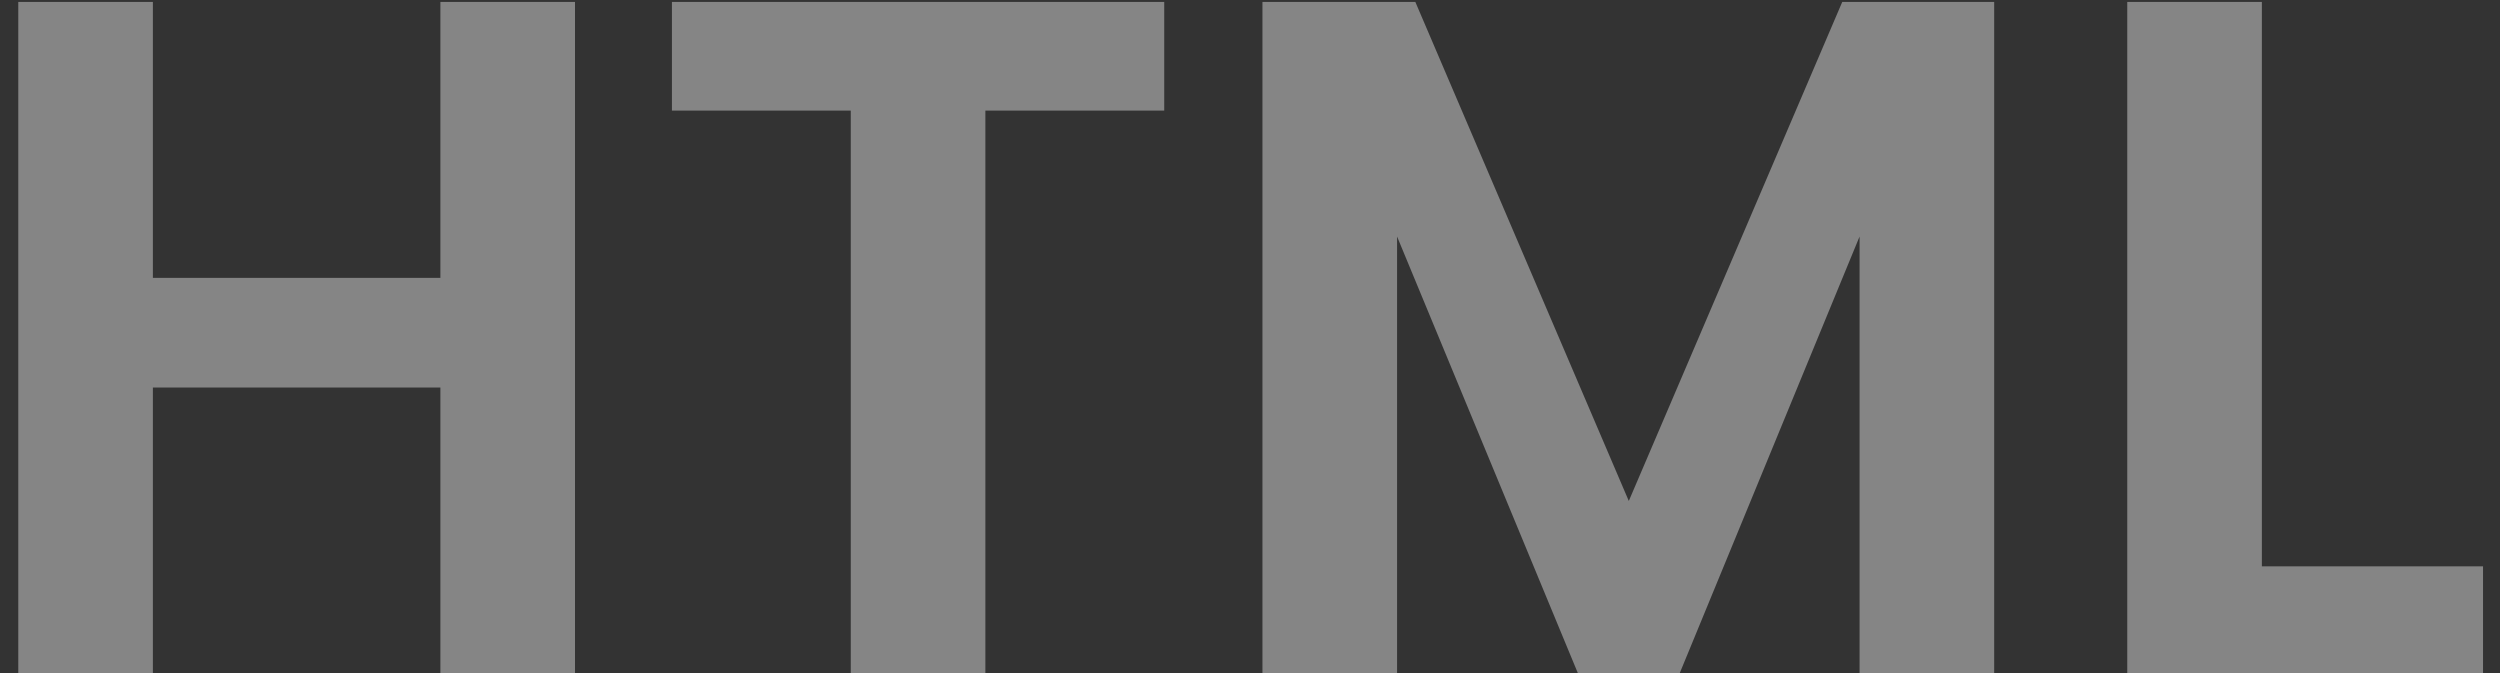 <svg width="104" height="28" viewBox="0 0 104 28" fill="none" xmlns="http://www.w3.org/2000/svg">
<rect x="0" y="0" width="104" height="28" fill="#333333" stroke="none"/>
<path d="M23.92 0.08V28H18.32V16.12H6.36V28H0.76V0.08H6.36V11.56H18.32V0.08H23.92ZM48.432 0.08V4.6H40.992V28H35.392V4.6H27.952V0.08H48.432ZM82.958 0.08V28H77.358V9.84L69.878 28H65.638L58.118 9.84V28H52.518V0.08H58.878L67.758 20.84L76.638 0.08H82.958ZM94.094 23.56H103.294V28H88.494V0.08H94.094V23.56Z" fill="white" fill-opacity="0.4"/>
</svg>
